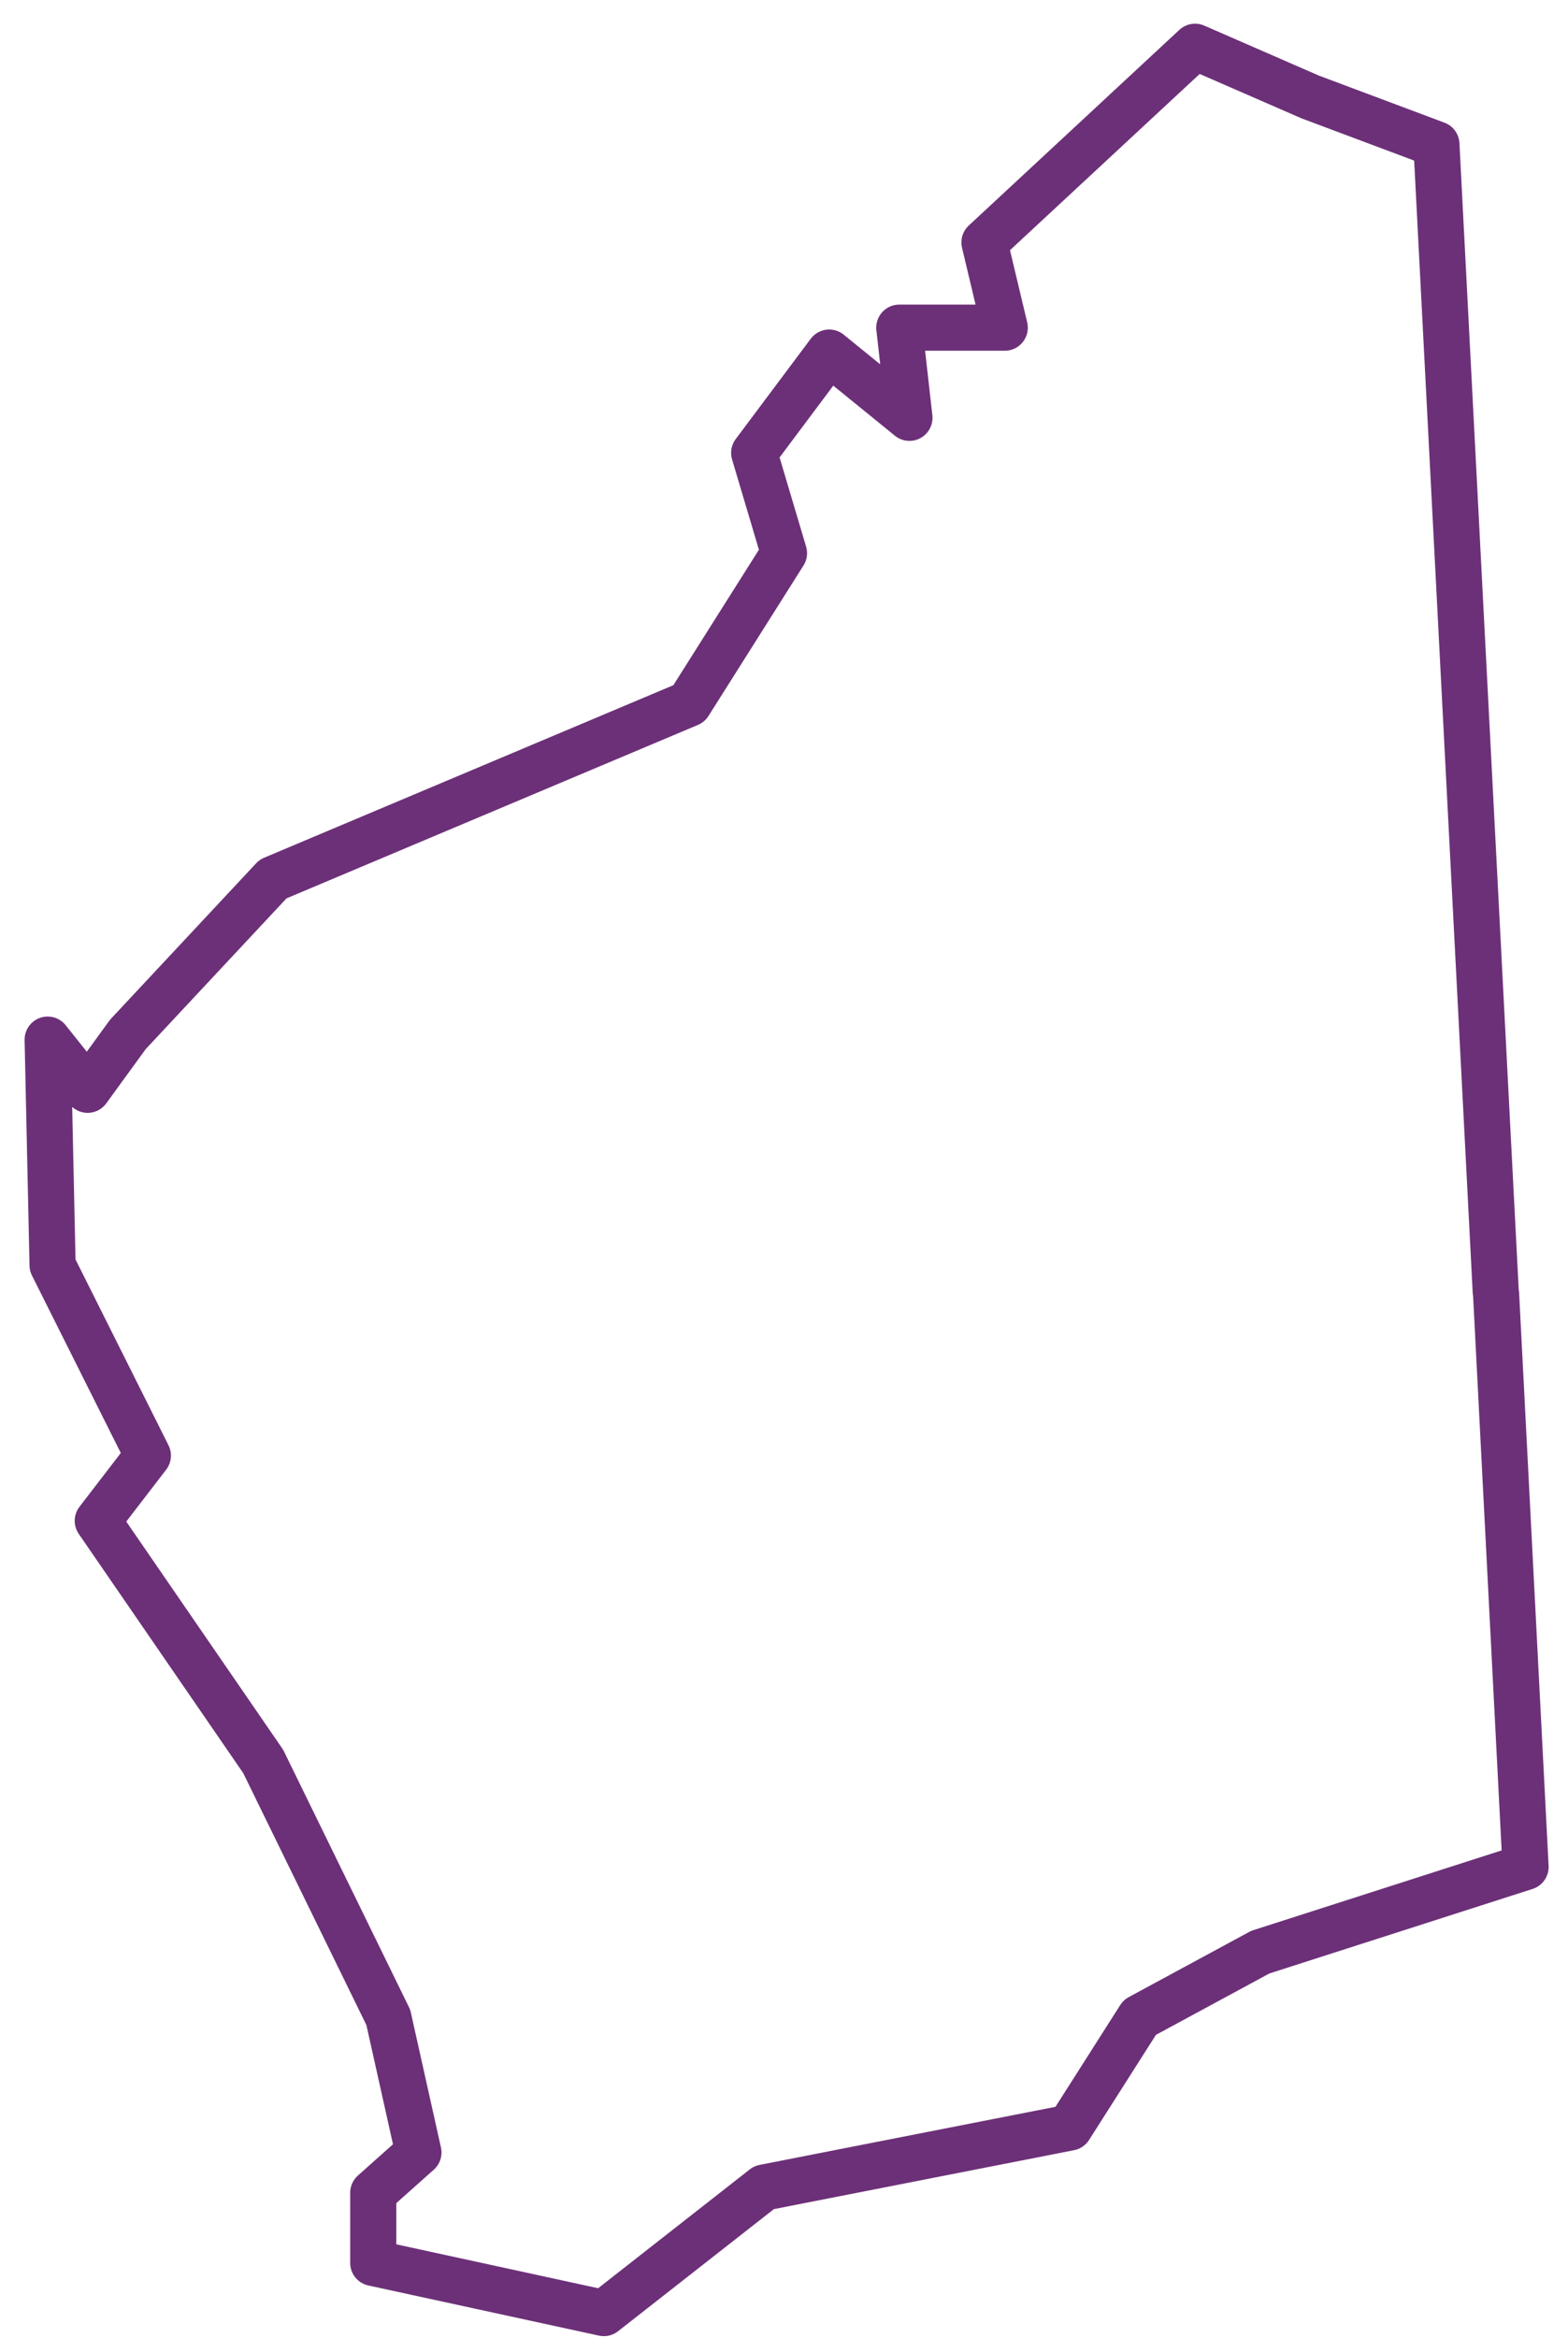 <svg width="51" height="76" viewBox="0 0 51 76" fill="none" xmlns="http://www.w3.org/2000/svg">
<g clip-path="url(#clip0_167_24882)">
<path d="M49.62 60.68L48.66 42.04L48.65 41.99L46.72 4.69L42.61 3.15L38.87 1.52L32.02 7.88L32.68 10.65H29.25L29.58 13.58L26.97 11.46L24.53 14.72L25.5 17.98L22.41 22.87L8.88 28.57L4.16 33.62L2.85 35.42L1.55 33.79L1.71 41.12L4.81 47.31L3.18 49.43L8.56 57.25L12.63 65.57L13.61 69.96L12.14 71.27V73.55L19.64 75.18L24.85 71.1L34.79 69.15L37.07 65.57L40.99 63.45L49.62 60.68Z" stroke="#6C3078" stroke-width="1.5" stroke-linecap="round" stroke-linejoin="round"/>
</g>
<defs>
<clipPath id="clip0_167_24882">
<rect width="49.57" height="75.16" fill="white" transform="translate(0.8 0.77)"/>
</clipPath>
</defs>
</svg>
